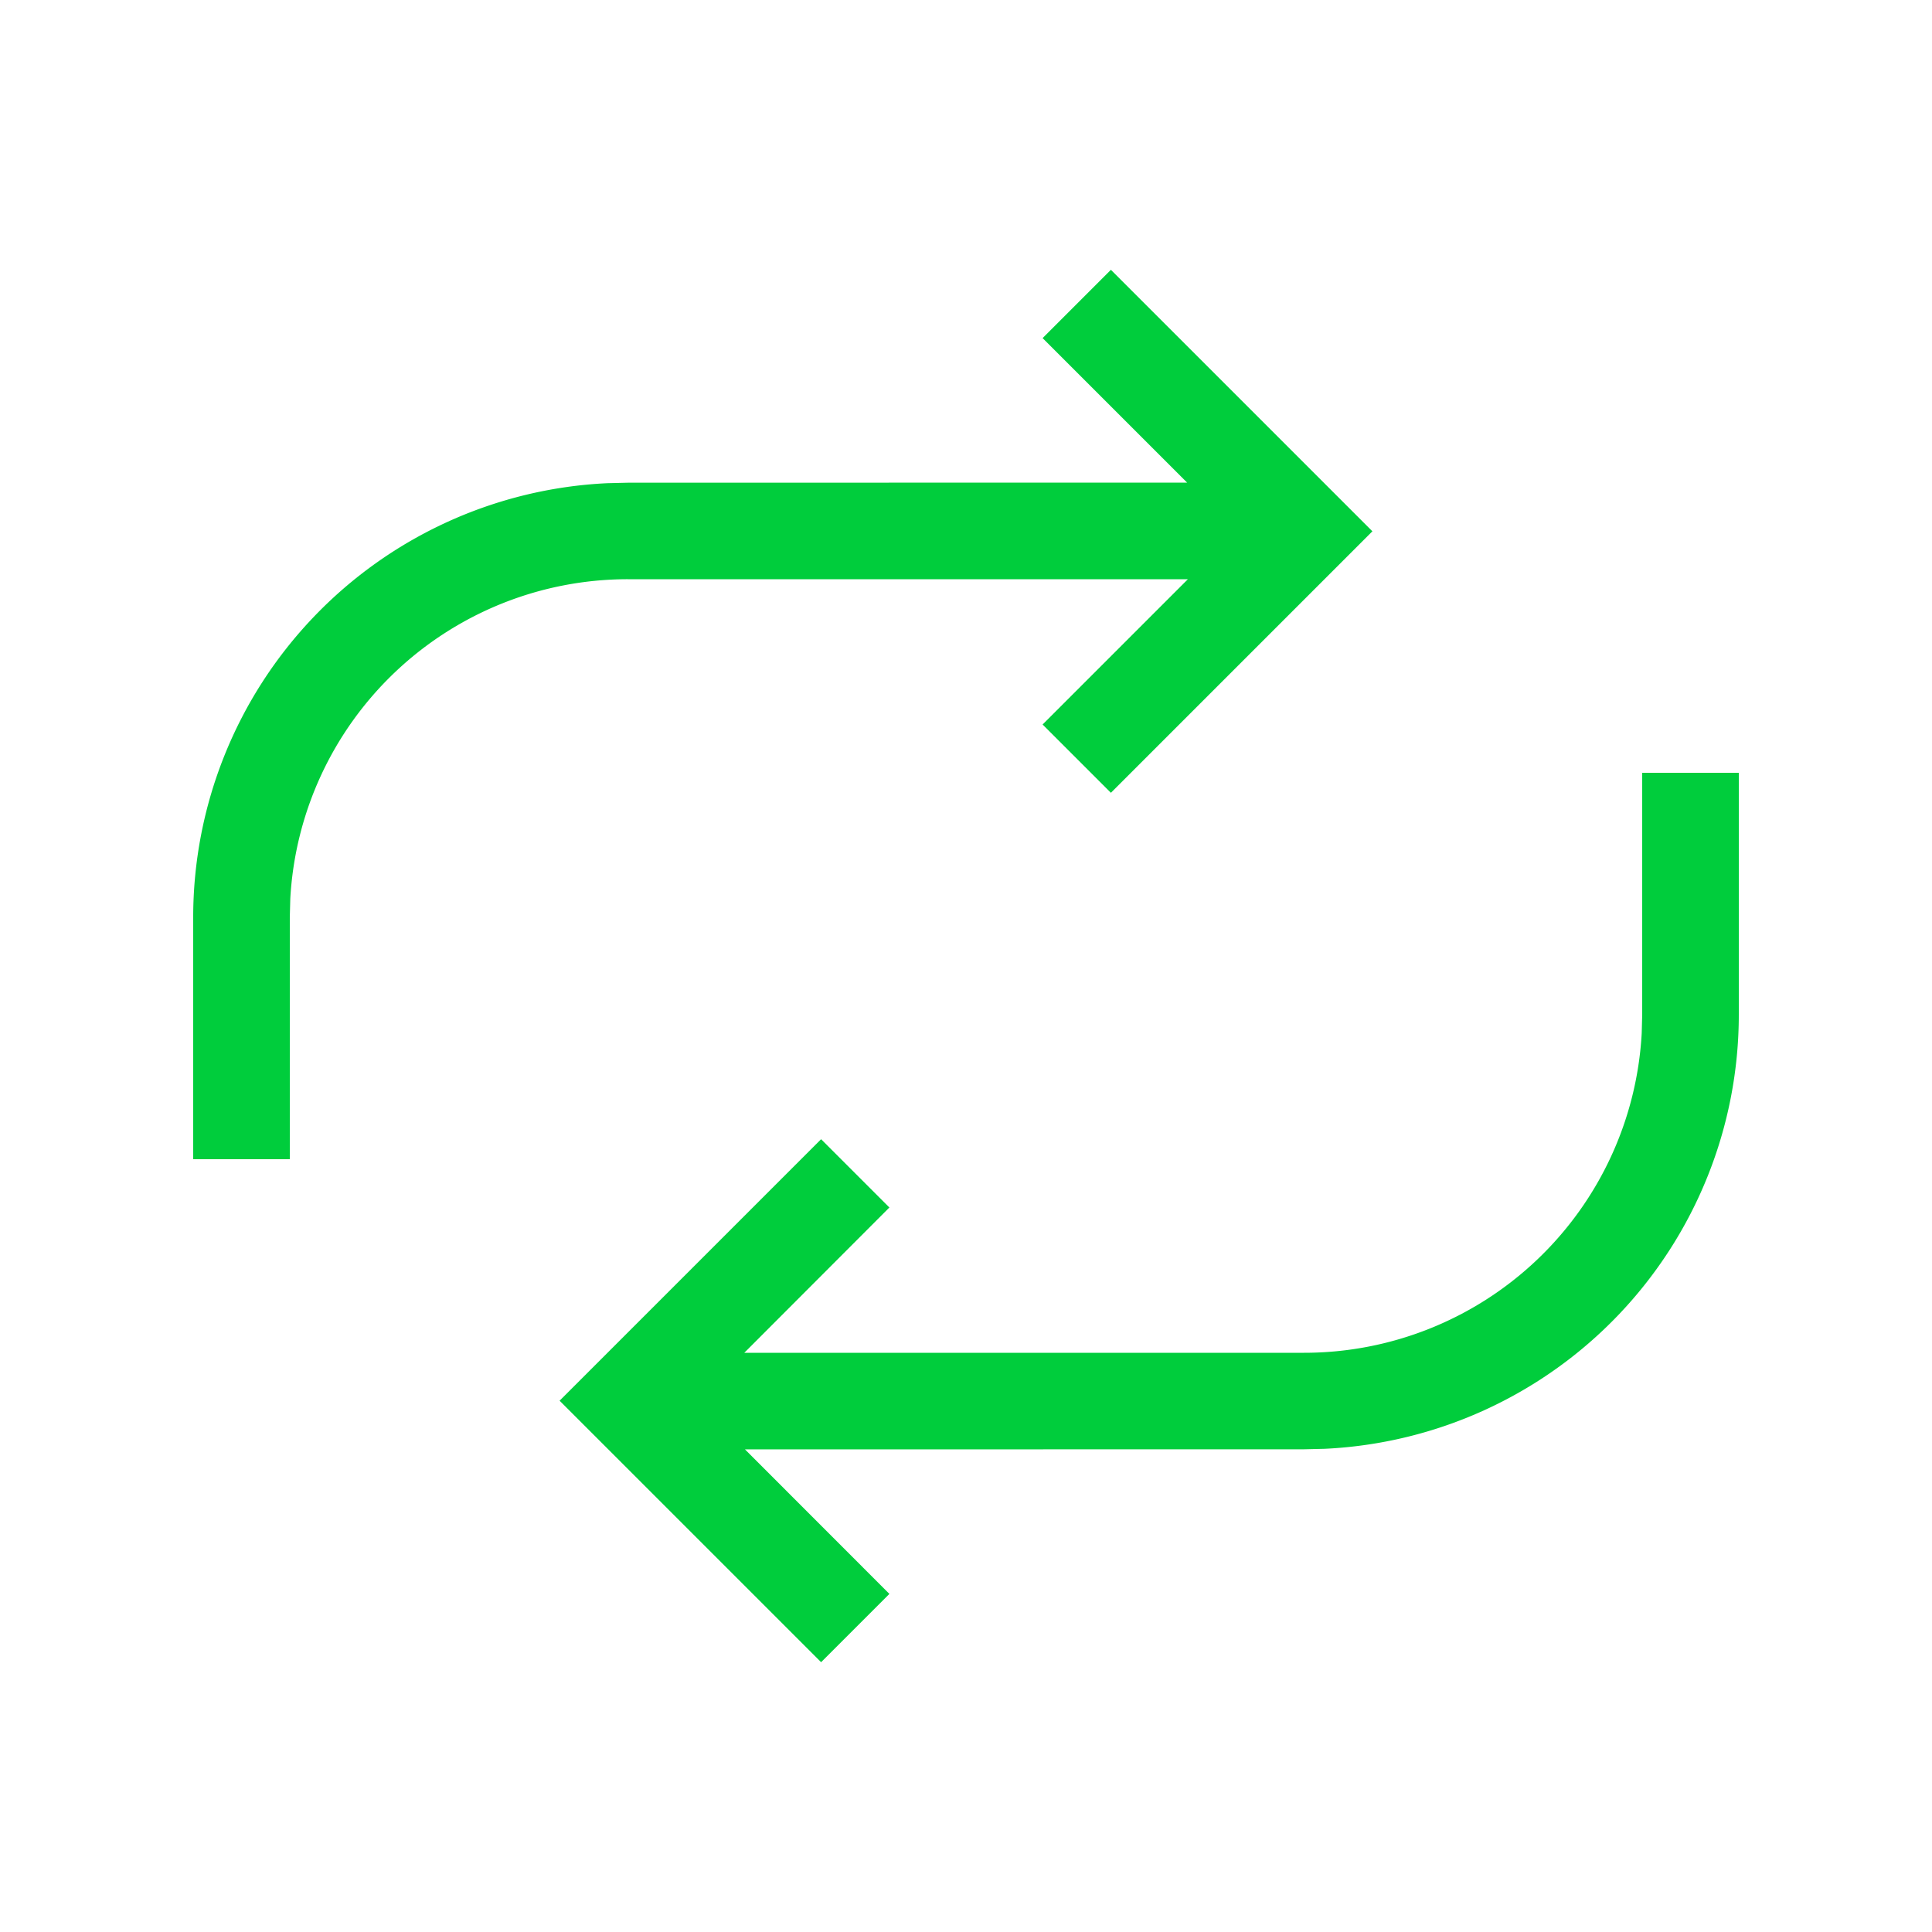 <svg xmlns="http://www.w3.org/2000/svg" width="20" height="20"><g fill="none" fill-rule="evenodd"><path fill="#F3F3F3" d="M-986-1312H577V520H-986z"/><path fill="#FFF" d="M-864-144H449v546H-864z"/><g fill="#00CD3C" fill-rule="nonzero"><path d="m11.5 8.207-.707-.707 1.504-1.504H6.5a3.5 3.5 0 0 0-3.495 3.309L3 9.497V12H2V9.497a4.499 4.499 0 0 1 4.288-4.495l.212-.005 5.789-.001L10.793 3.5l.707-.707L14.207 5.5 11.5 8.207zM8.5 17.207l-2-2-.707-.707L8.5 11.793l.707.707-1.502 1.504H13.5a3.5 3.5 0 0 0 3.495-3.309l.005-.192V8h1v2.503a4.499 4.499 0 0 1-4.288 4.495l-.212.005-5.788.001L9.207 16.5l-.707.707z"/></g></g></svg>